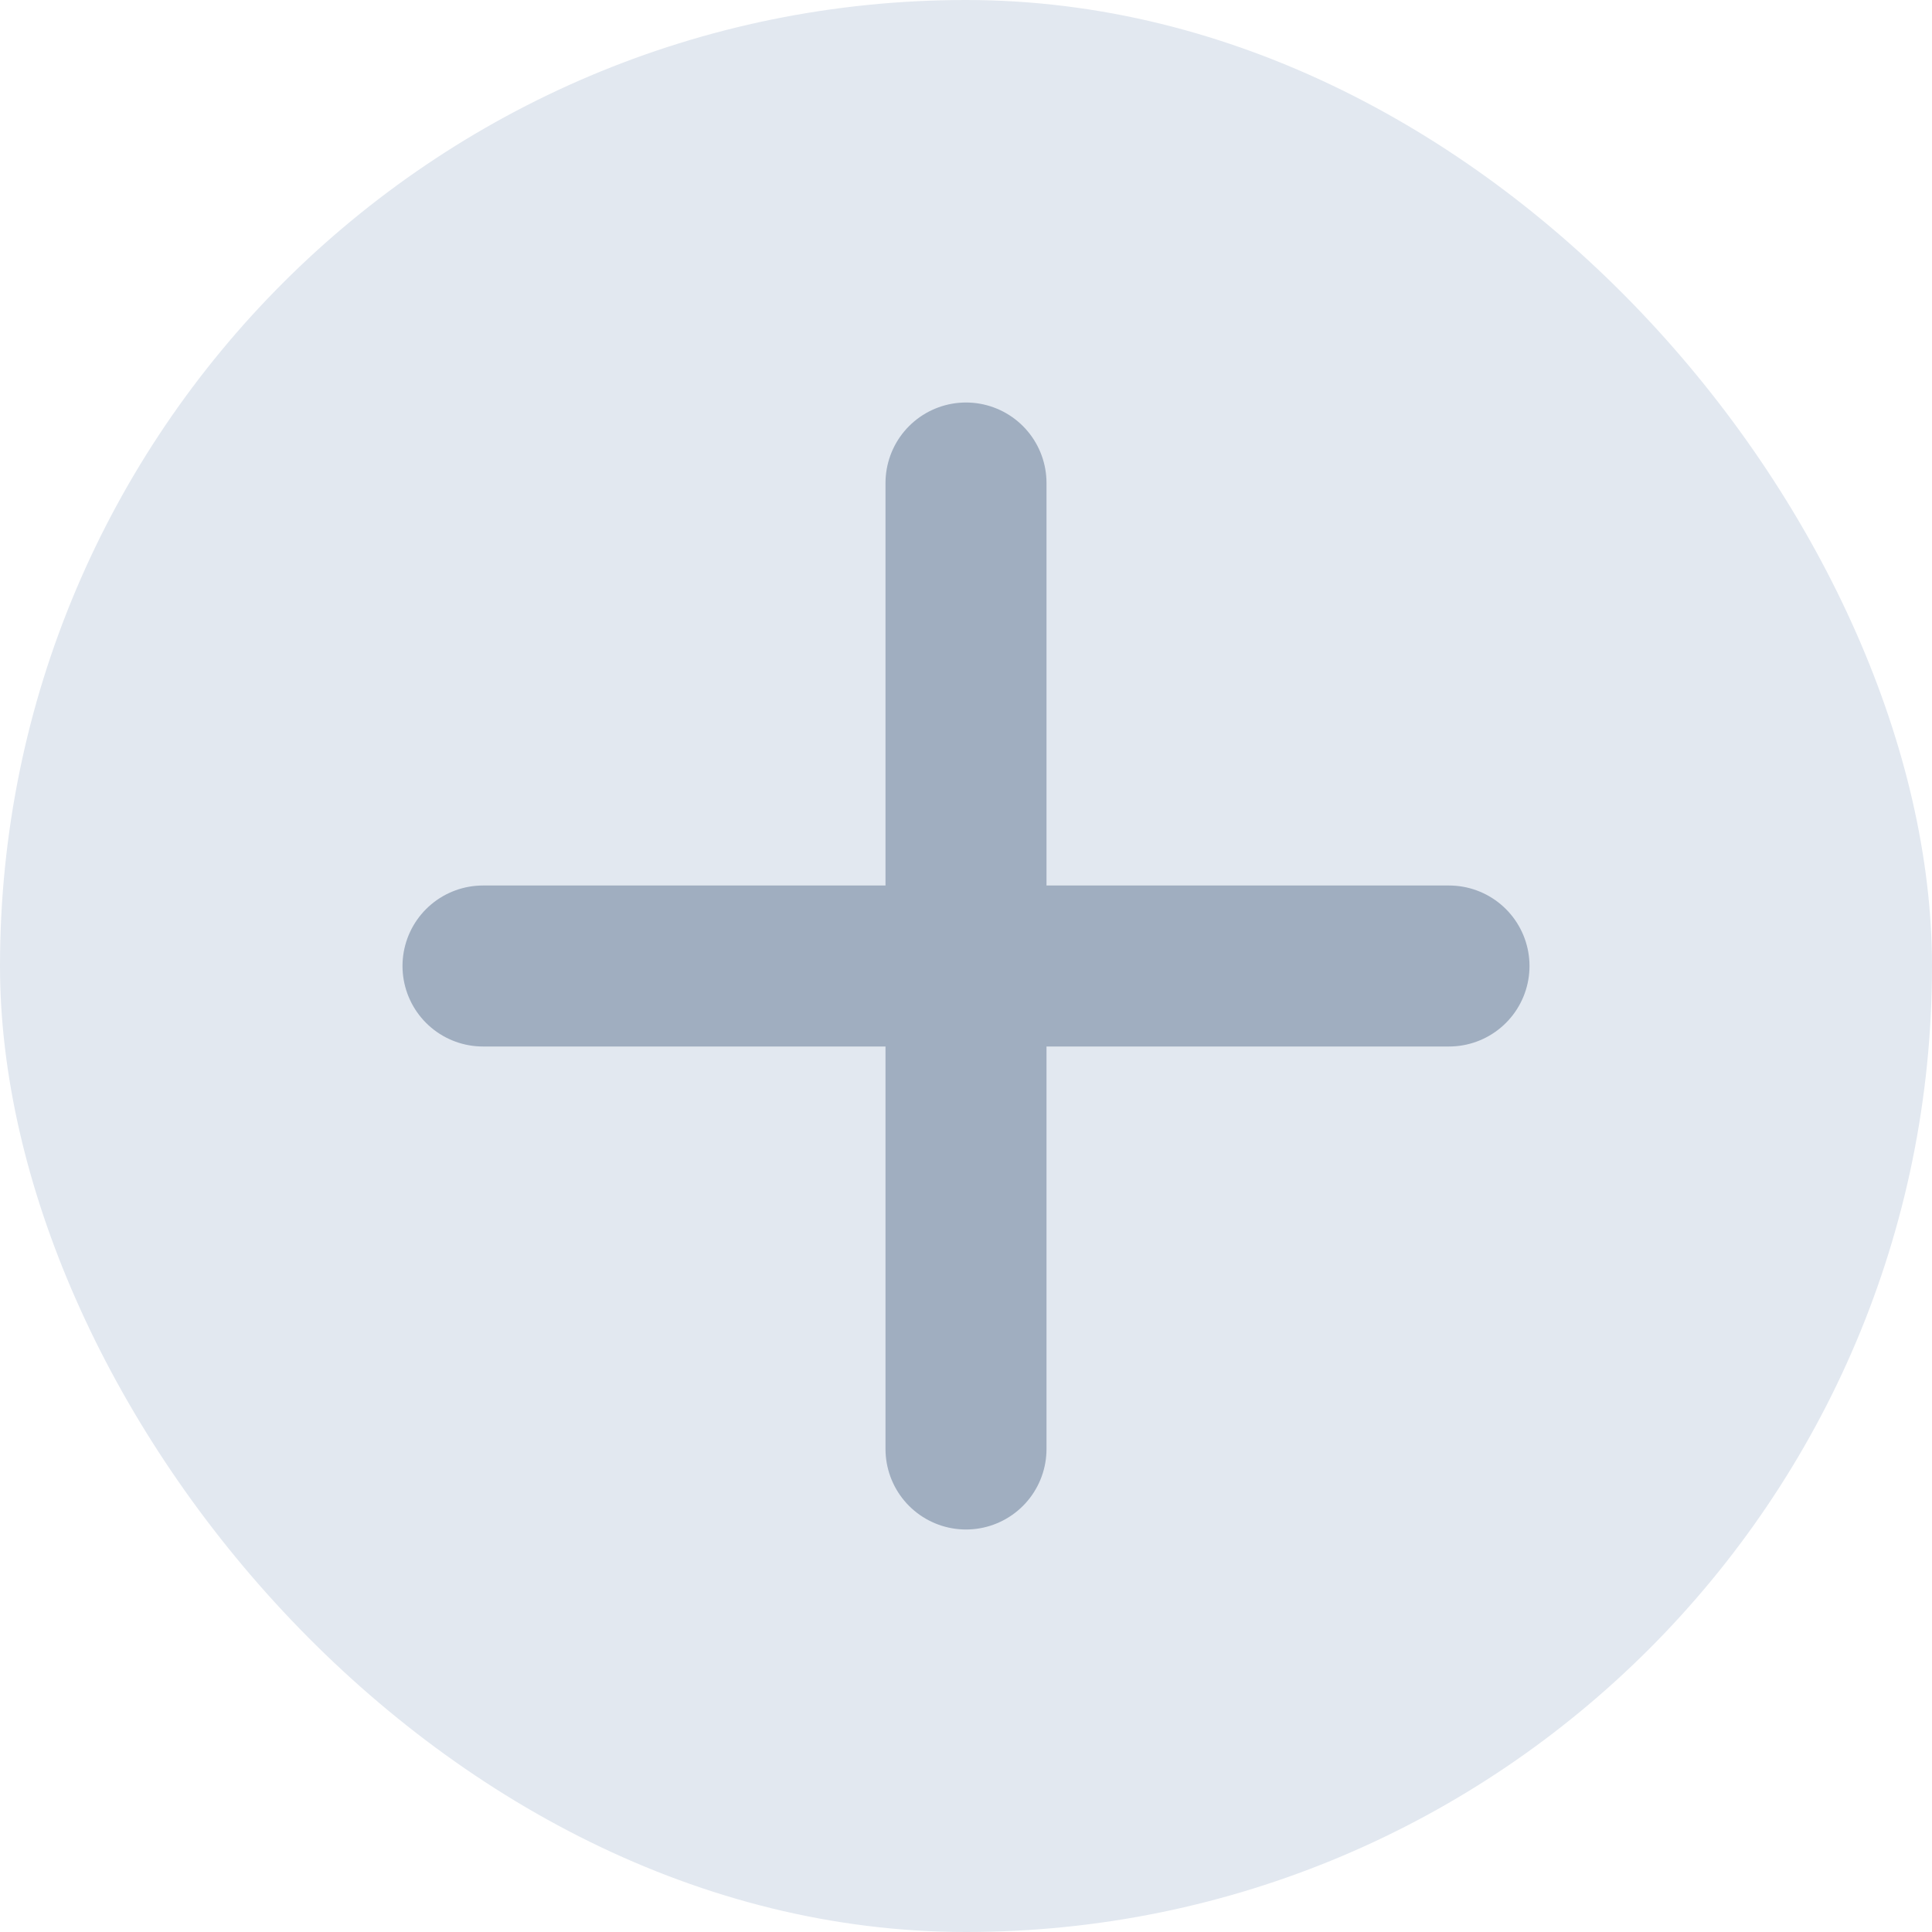 <svg width="24" height="24" viewBox="0 0 24 24" fill="none" xmlns="http://www.w3.org/2000/svg">
    <rect width="24" height="24" rx="12" fill="#E2E8F0"/>
    <path d="M12 6V18M6 12H18" stroke="#A0AEC0" stroke-width="2" stroke-linecap="round"/>
</svg> 
